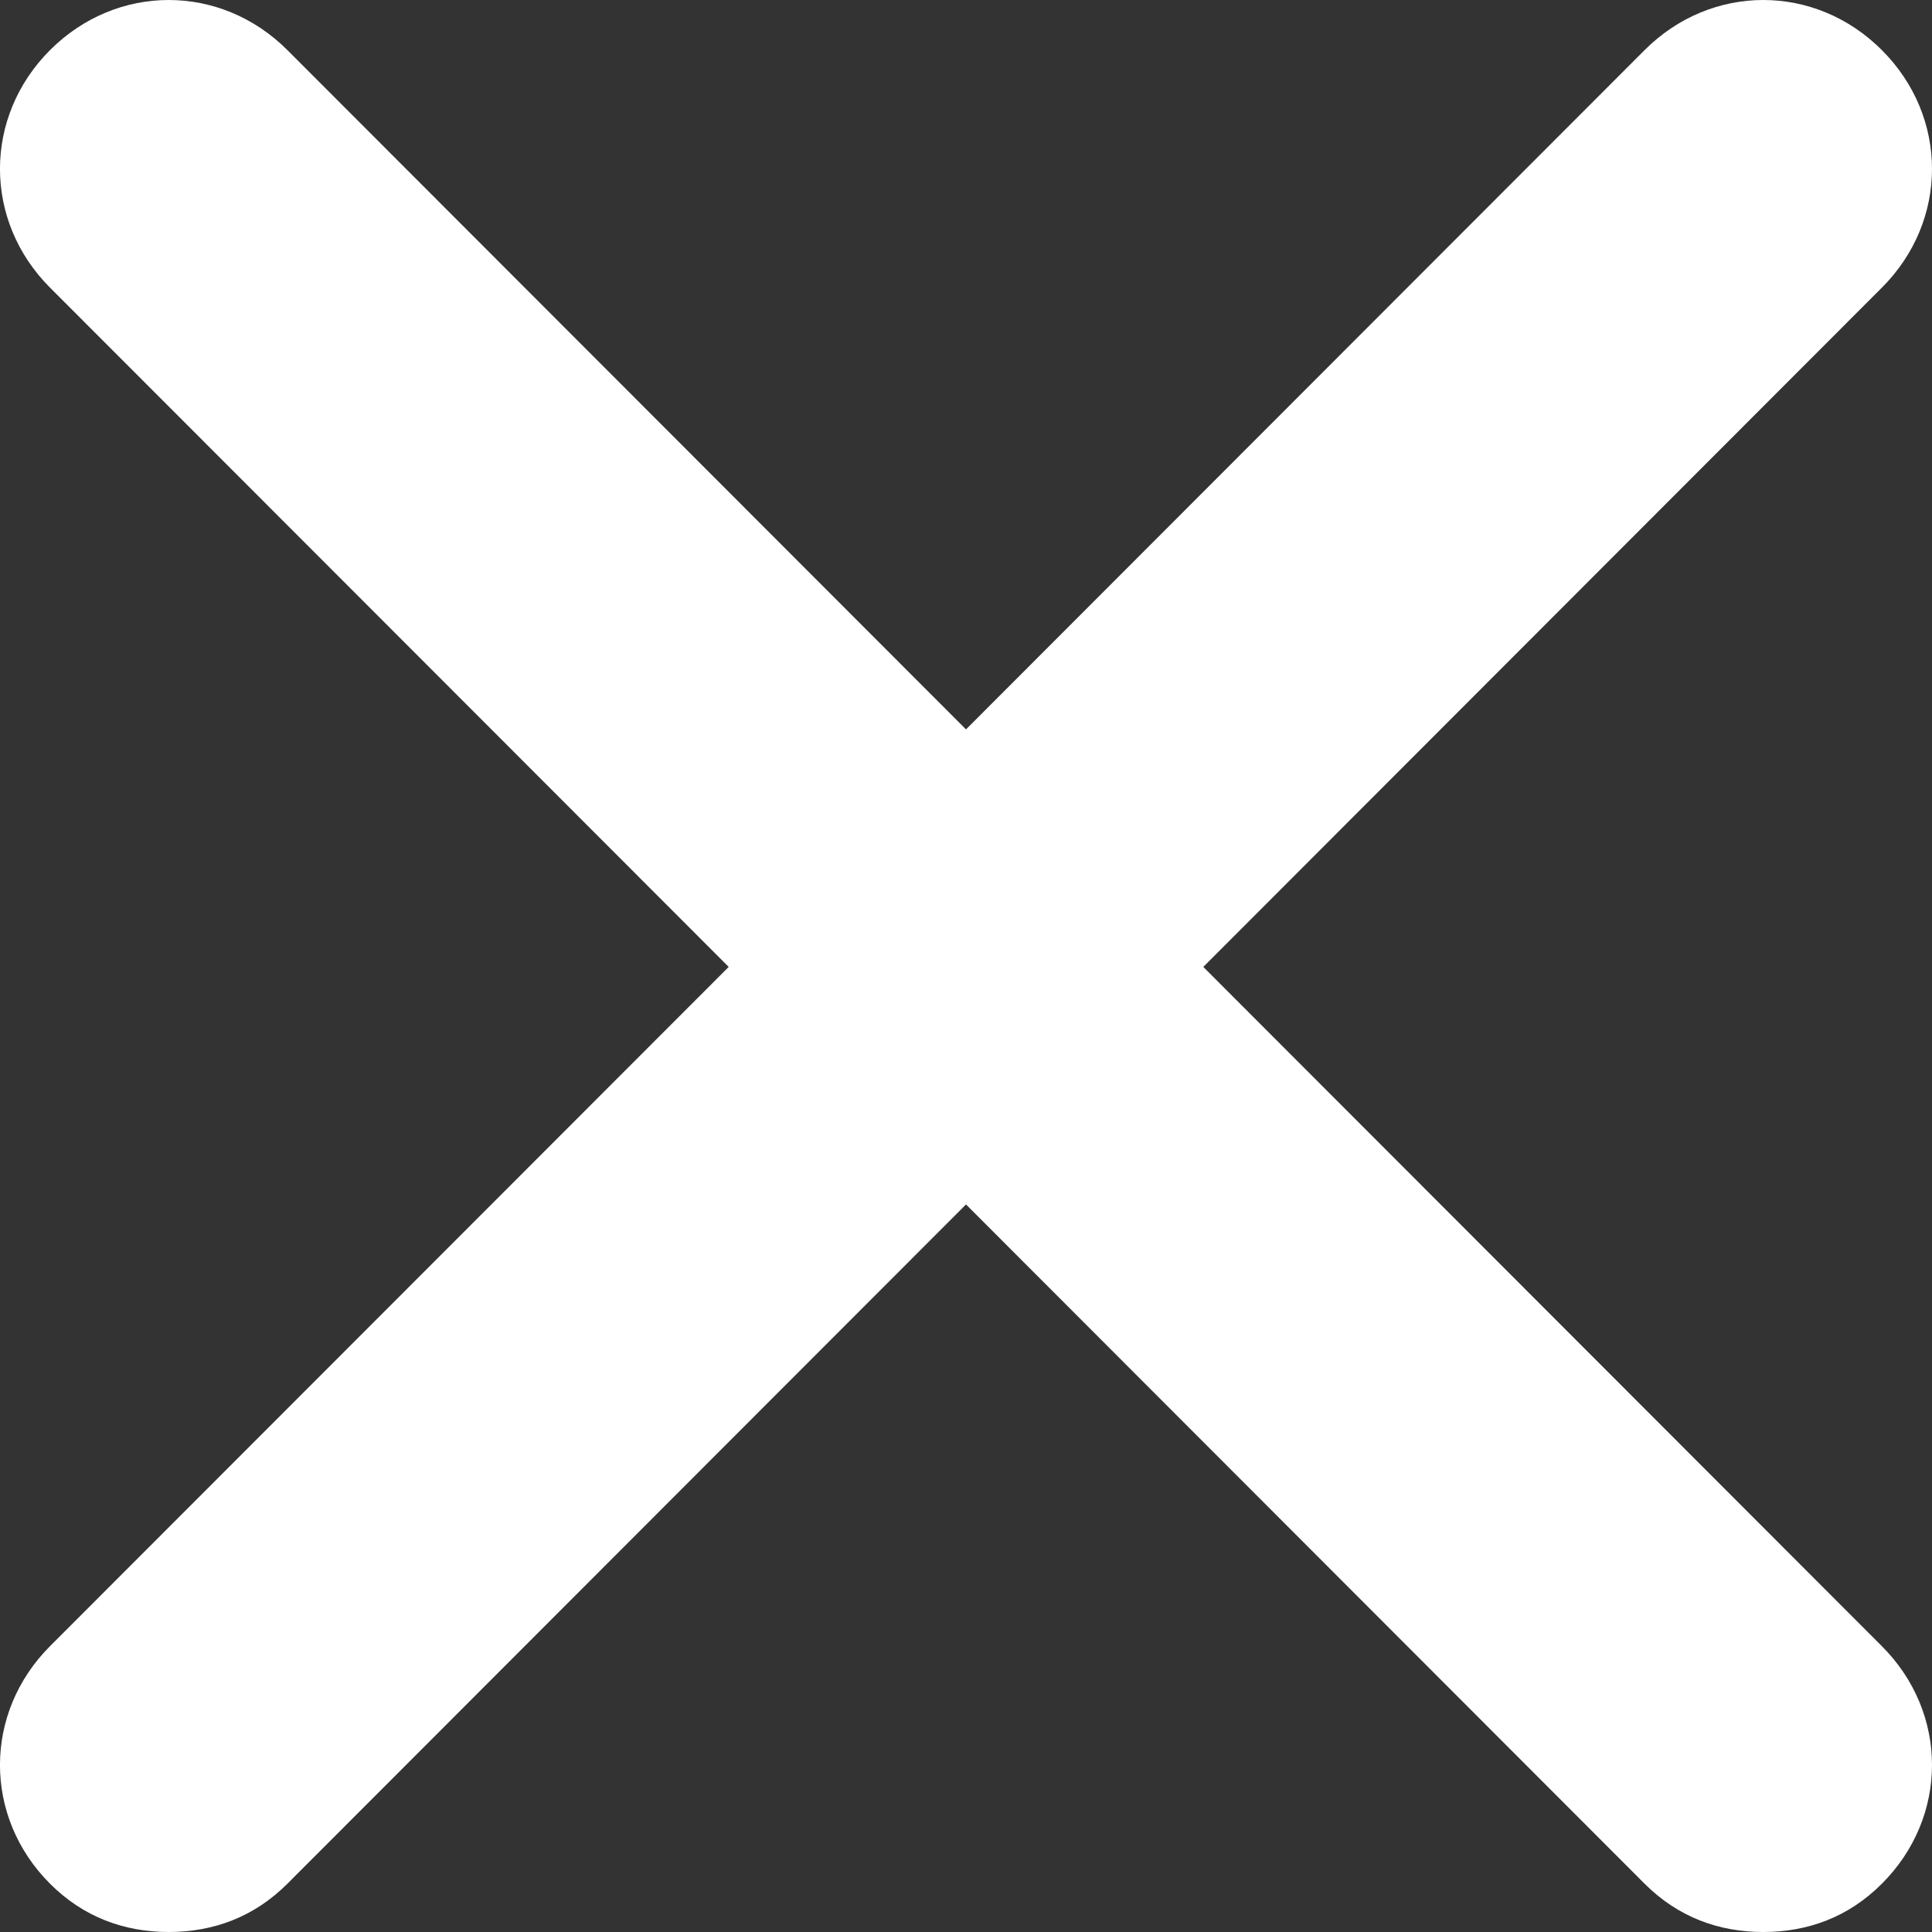 <svg width="17" height="17" viewBox="0 0 17 17" fill="none" xmlns="http://www.w3.org/2000/svg">
<rect x="0" y="0" width="17" height="17" fill="#333333" stroke="none"/>
<path d="M16.559 14.485C17.147 15.073 17.147 15.988 16.559 16.575C16.266 16.869 15.907 17 15.515 17C15.124 17 14.765 16.869 14.471 16.575L8.5 10.598L2.529 16.575C2.235 16.869 1.876 17 1.485 17C1.093 17 0.734 16.869 0.44 16.575C-0.147 15.988 -0.147 15.073 0.44 14.485L6.412 8.508L0.44 2.531C-0.147 1.943 -0.147 1.029 0.44 0.441C1.028 -0.147 1.941 -0.147 2.529 0.441L8.5 6.418L14.471 0.441C15.059 -0.147 15.972 -0.147 16.559 0.441C17.147 1.029 17.147 1.943 16.559 2.531L10.588 8.508L16.559 14.485Z" fill="white"/>
</svg>
